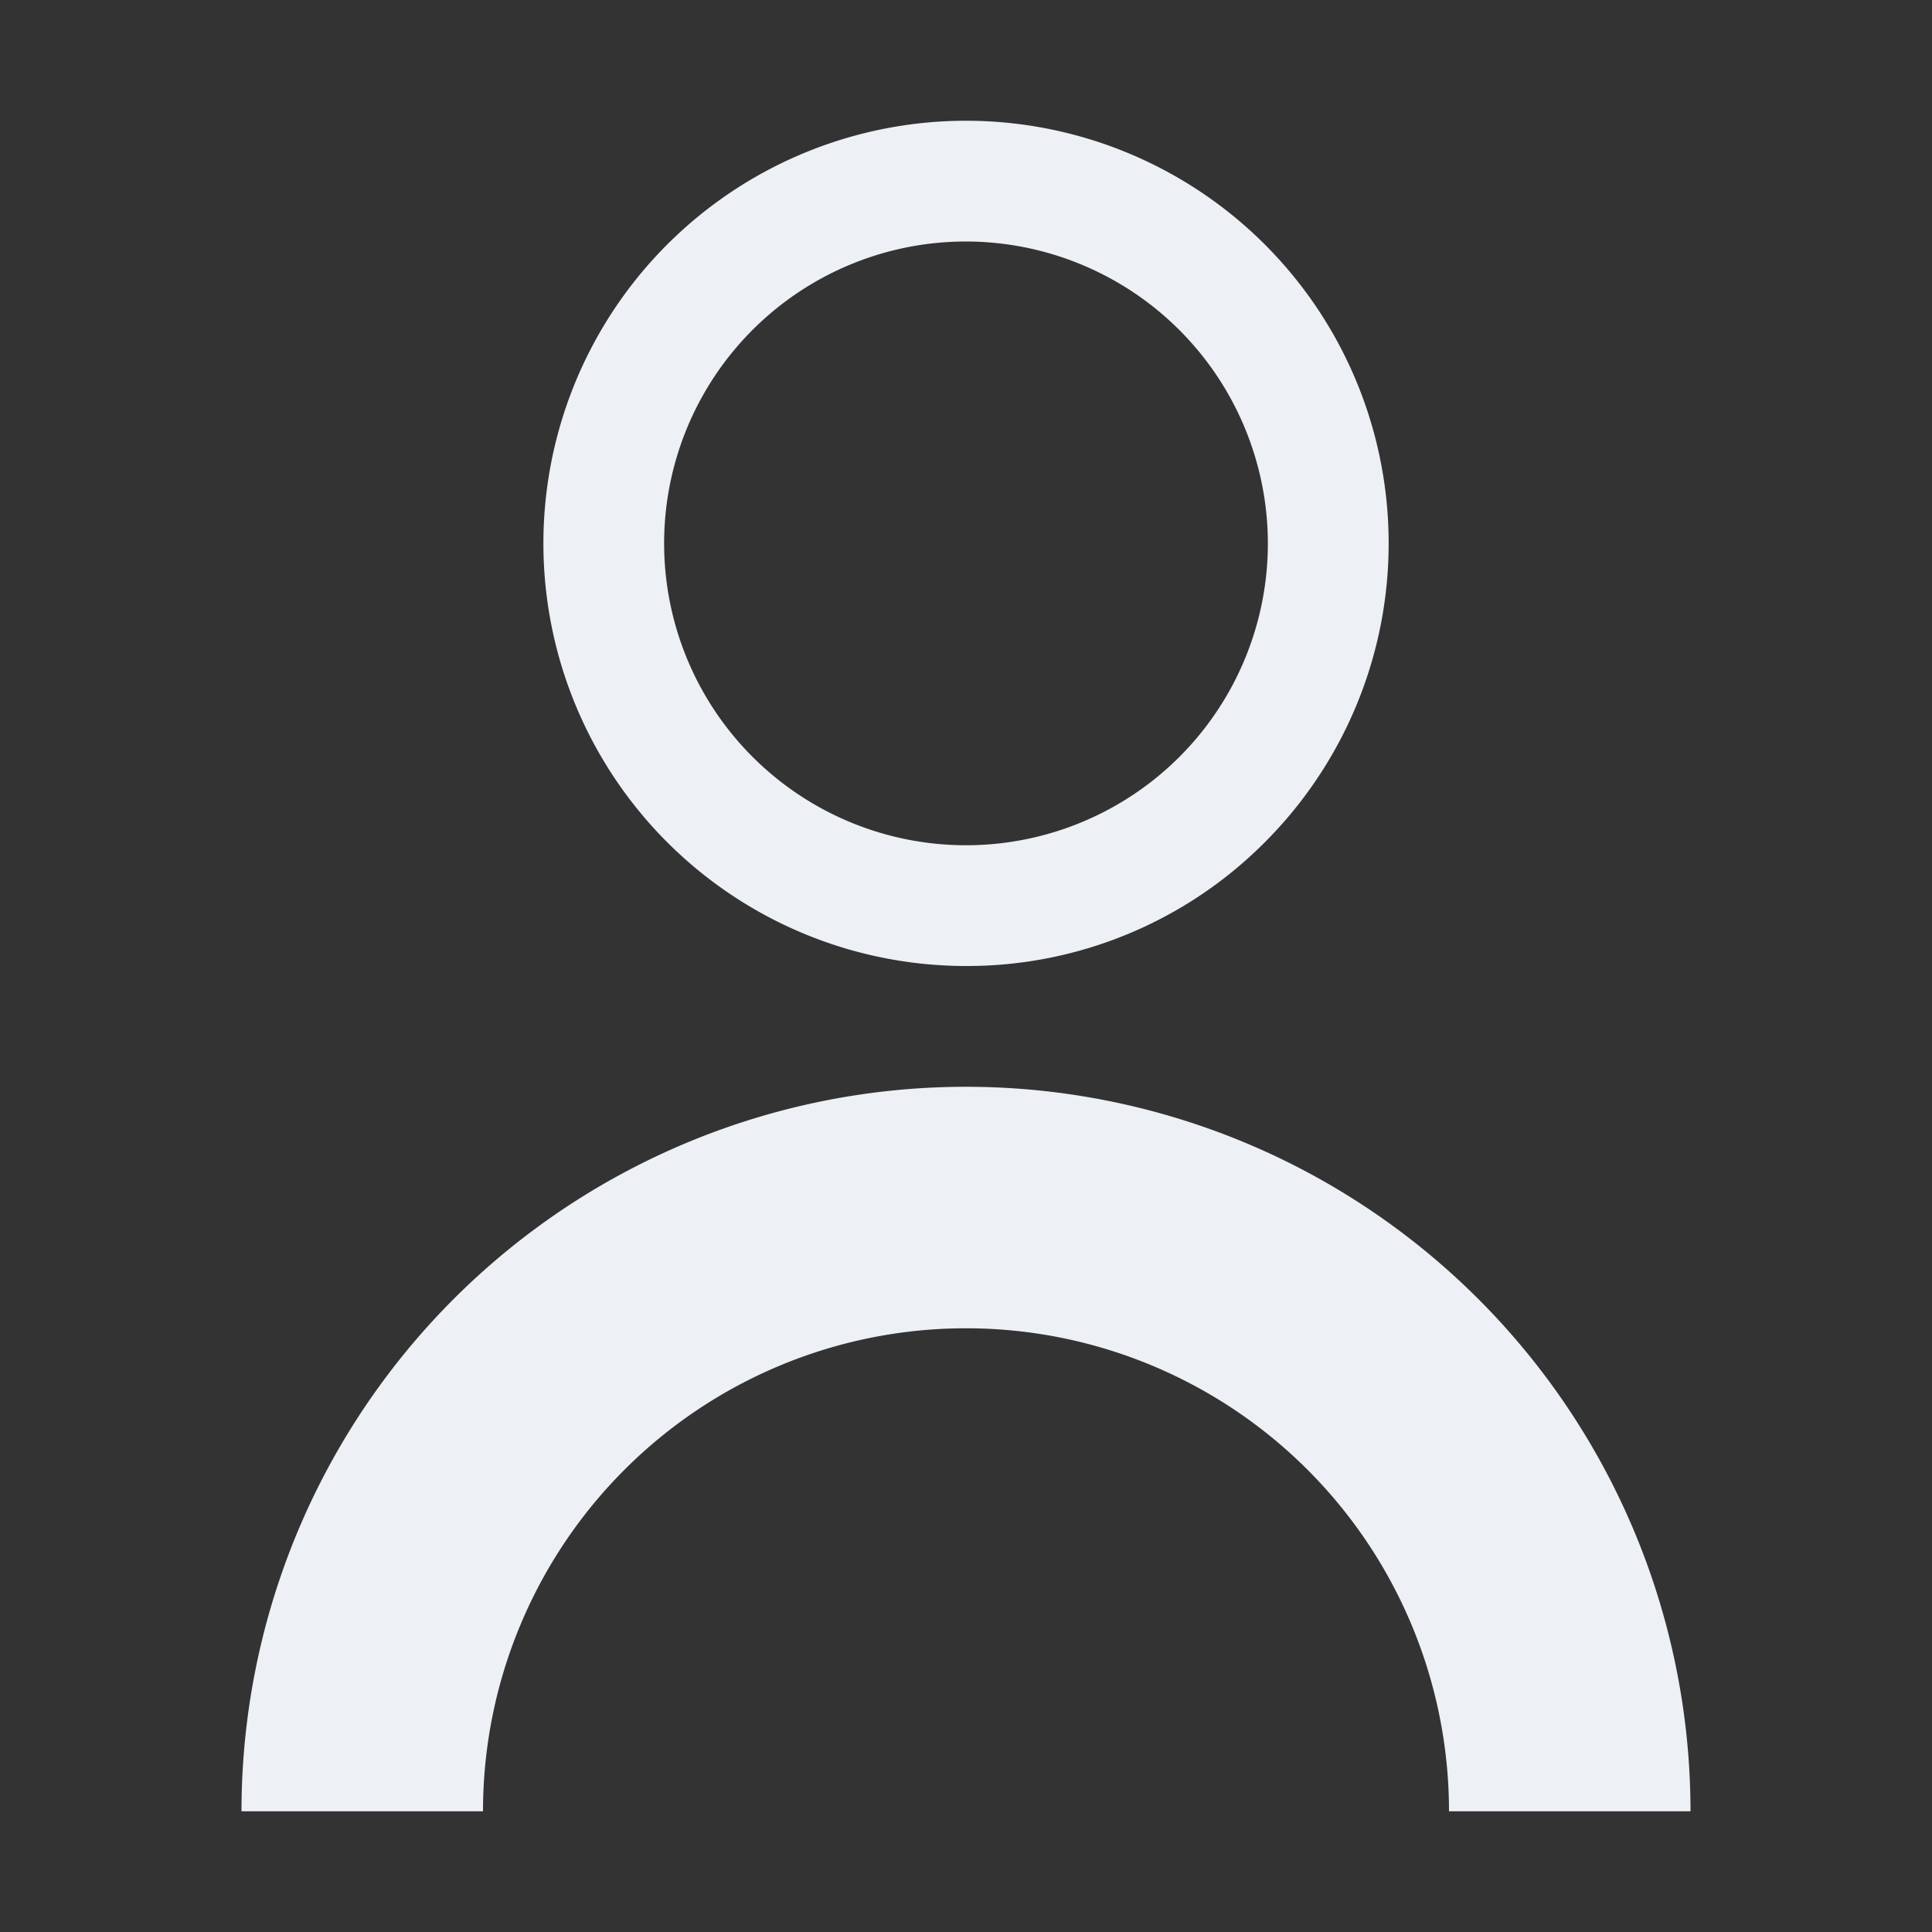 <svg id="Component_60_2" data-name="Component 60 – 2" xmlns="http://www.w3.org/2000/svg" width="64" height="64" viewBox="0 0 64 64">
  <rect x="0" y="0" width="64" height="64" fill="#333333" stroke="none"/>
  <rect id="Rectangle_1492" data-name="Rectangle 1492" width="64" height="64" fill="#fff" opacity="0"/>
  <path id="Subtraction_47" data-name="Subtraction 47" d="M9617,522a14,14,0,1,1,9.9-4.1A13.91,13.91,0,0,1,9617,522Zm0-24a10,10,0,1,0,10,10A10.012,10.012,0,0,0,9617,498Z" transform="translate(-9585 -490)" fill="#edf0f5"/>
  <path id="Subtraction_42" data-name="Subtraction 42" d="M9235,952h-8a24,24,0,0,1,48,0h-8a16,16,0,0,0-32,0Z" transform="translate(-9219 -891.999)" fill="#edf0f5"/>
</svg>
